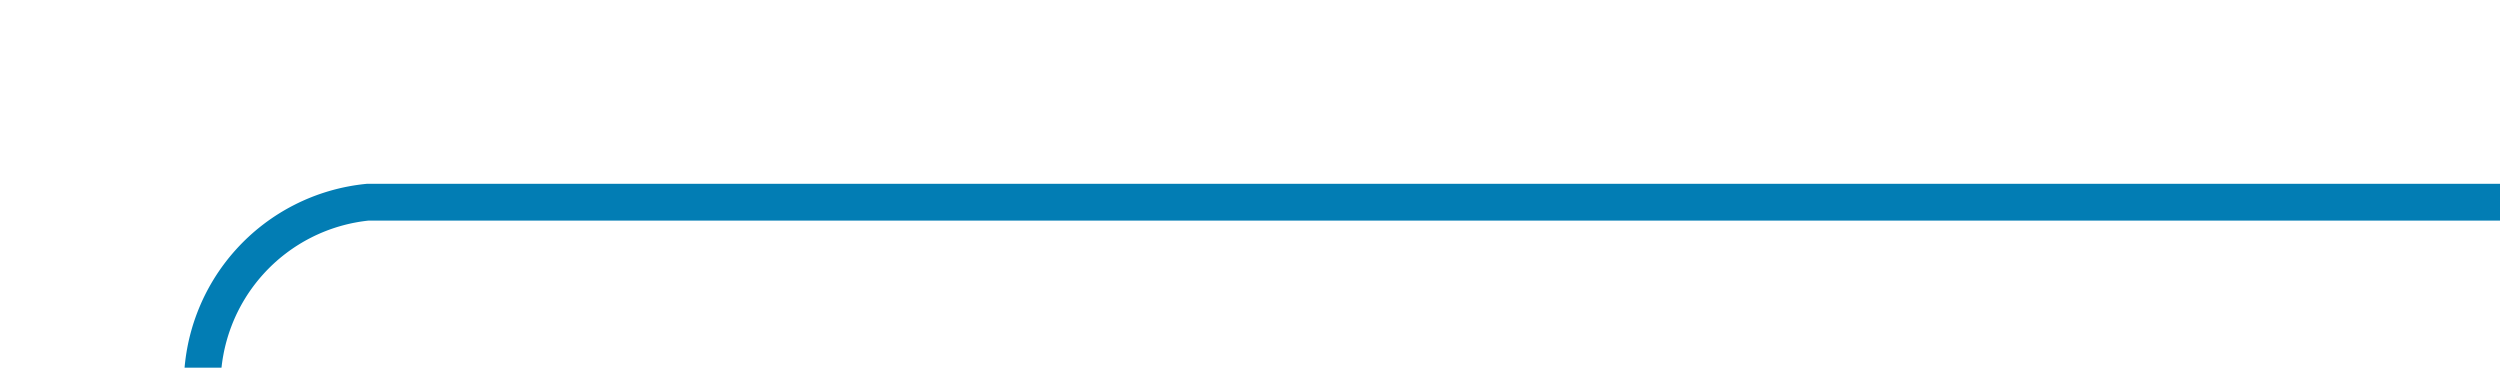 ﻿<?xml version="1.0" encoding="utf-8"?>
<svg version="1.1" xmlns:xlink="http://www.w3.org/1999/xlink" width="68px" height="10px" preserveAspectRatio="xMinYMid meet" viewBox="239 3287  68 8" xmlns="http://www.w3.org/2000/svg">
  <path d="M 307 3291.5  L 249 3291.5  A 5 5 0 0 0 244.5 3296.5 L 244.5 3429  A 5 5 0 0 1 239.5 3434.5 L 217 3434.5  A 5 5 0 0 0 212.5 3439.5 L 212.5 3463  " stroke-width="1" stroke="#027db4" fill="none" />
  <path d="M 206.2 3462  L 212.5 3468  L 218.8 3462  L 206.2 3462  Z " fill-rule="nonzero" fill="#027db4" stroke="none" />
</svg>